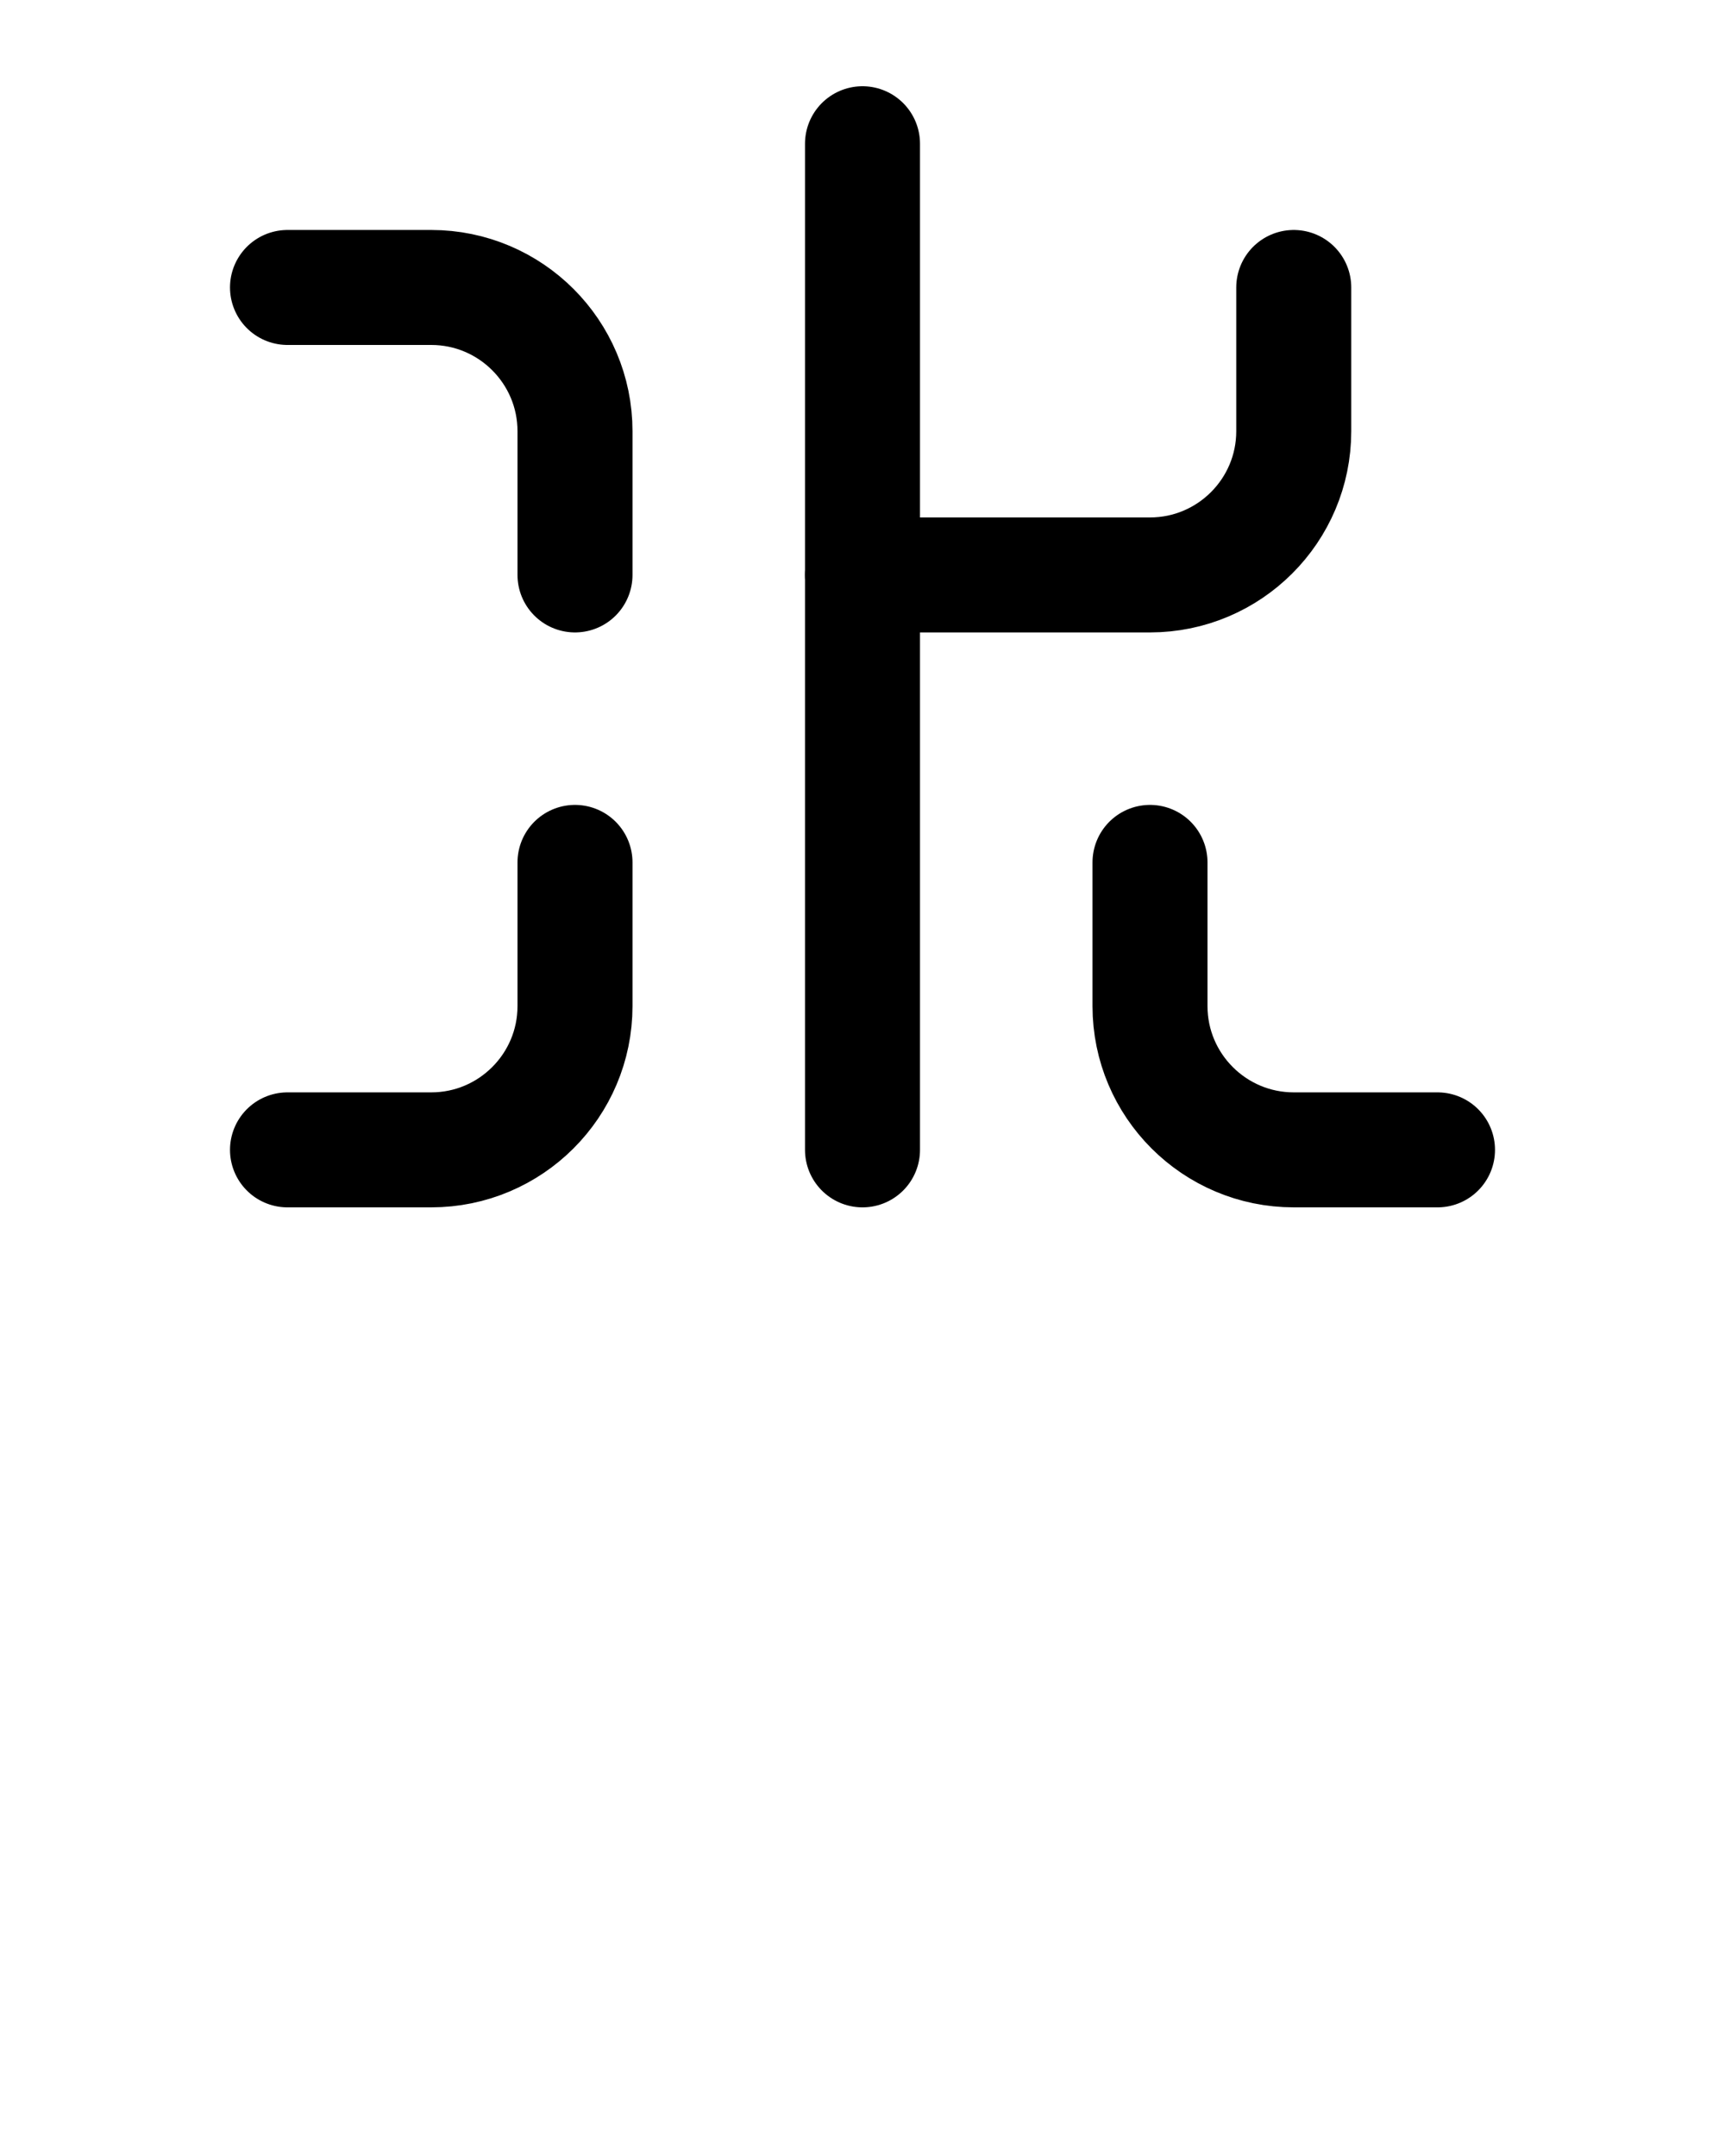 <?xml version="1.0" encoding="utf-8"?>
<!-- Generator: Adobe Illustrator 26.0.0, SVG Export Plug-In . SVG Version: 6.00 Build 0)  -->
<svg version="1.1" id="图层_1" xmlns="http://www.w3.org/2000/svg" xmlns:xlink="http://www.w3.org/1999/xlink" x="0px" y="0px"
	 viewBox="0 0 720 900" style="enable-background:new 0 0 720 900;" xml:space="preserve">
<style type="text/css">
	.st0{fill:none;stroke:#000000;stroke-width:48;stroke-linecap:round;stroke-linejoin:round;stroke-miterlimit:10;}
</style>
<line class="st0" x1="360" y1="480" x2="360" y2="60"/>
<path class="st0" d="M240,360v60c0,33.1-26.9,60-60,60h-60"/>
<path class="st0" d="M240,240v-60c0-33.1-26.9-60-60-60h-60"/>
<path class="st0" d="M480,360v60c0,33.1,26.9,60,60,60h60"/>
<path class="st0" d="M540,120v60c0,33.1-26.9,60-60,60H360"/>
</svg>

